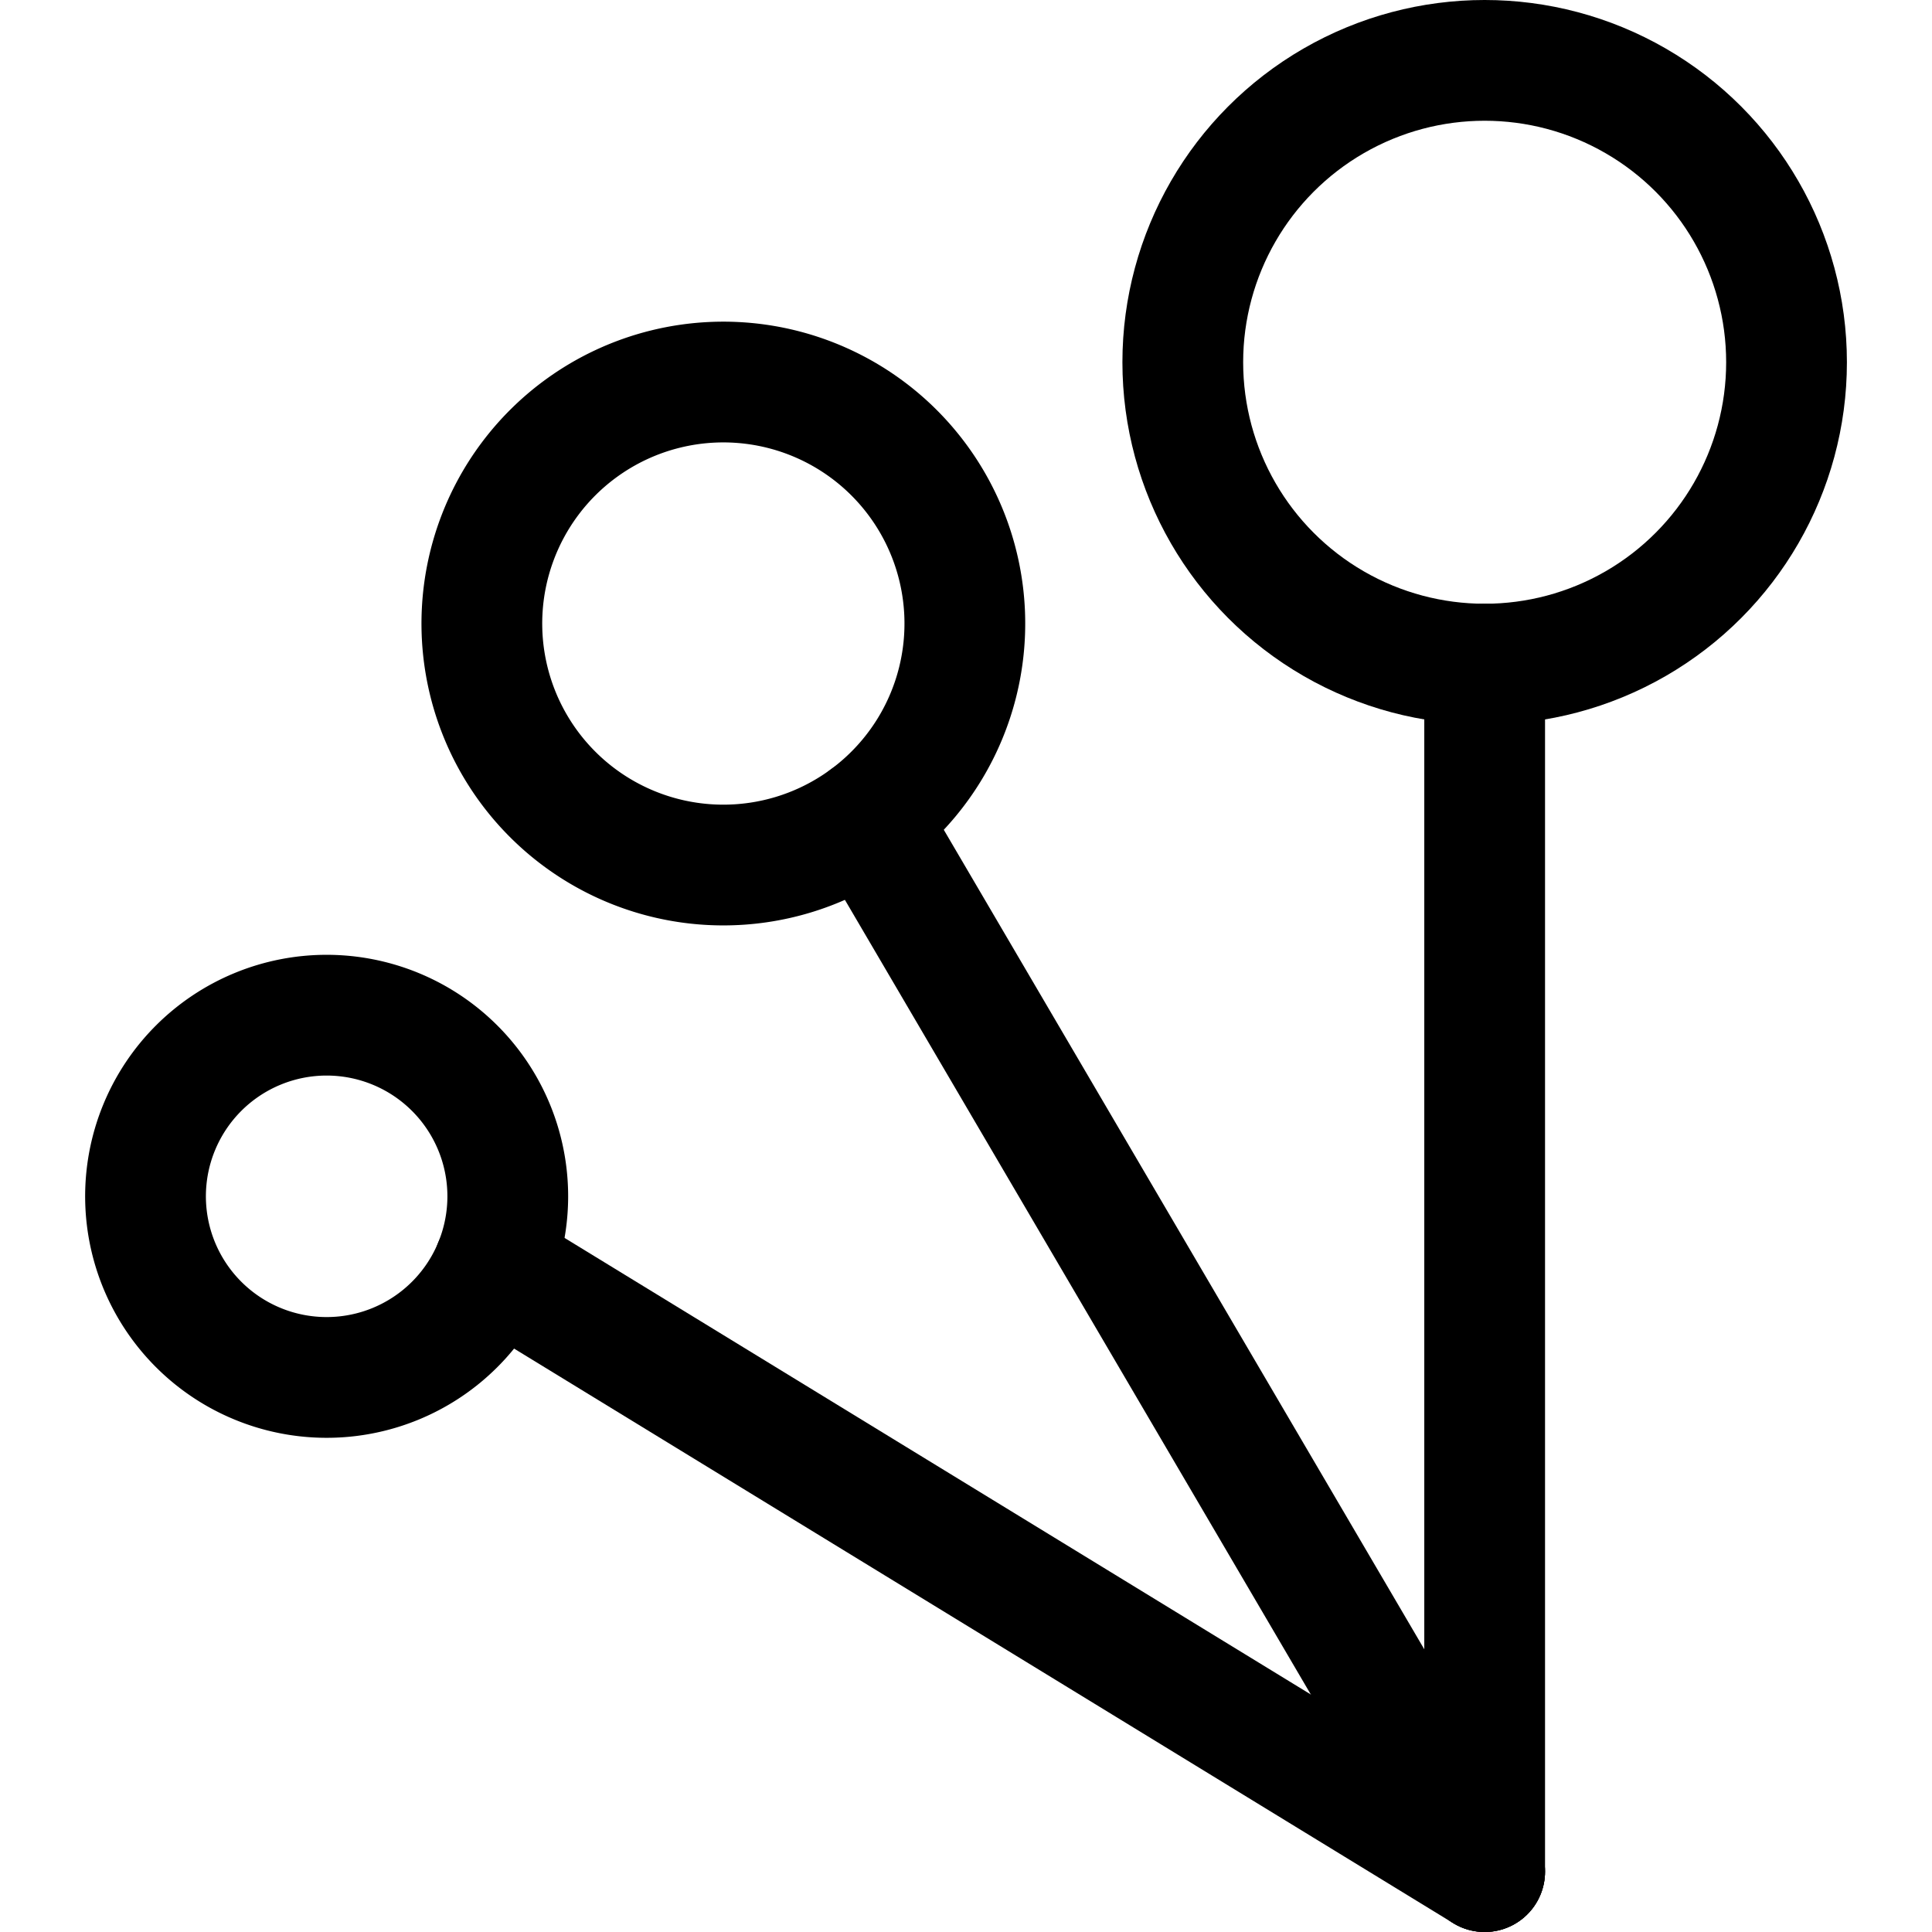 <svg id="Regular" xmlns="http://www.w3.org/2000/svg" viewBox="0 0 24 24"><defs><style>.cls-1{fill:none;stroke:#000;stroke-linecap:round;stroke-linejoin:round;stroke-width:1.5px;}</style></defs><title>kitchenware-spoon-set</title><circle class="cls-1" cx="18.443" cy="4.5" r="3.75"/><line class="cls-1" x1="18.443" y1="8.25" x2="18.443" y2="23.25"/><path class="cls-1" d="M4.918,12.782A2.25,2.25,0,1,1,1.979,14,2.25,2.25,0,0,1,4.918,12.782Z"/><line class="cls-1" x1="6.137" y1="15.721" x2="18.443" y2="23.25"/><path class="cls-1" d="M11.4,5.965A3,3,0,1,1,7.207,5.33,3,3,0,0,1,11.4,5.965Z"/><line class="cls-1" x1="18.443" y1="23.25" x2="10.768" y2="10.16"/></svg>